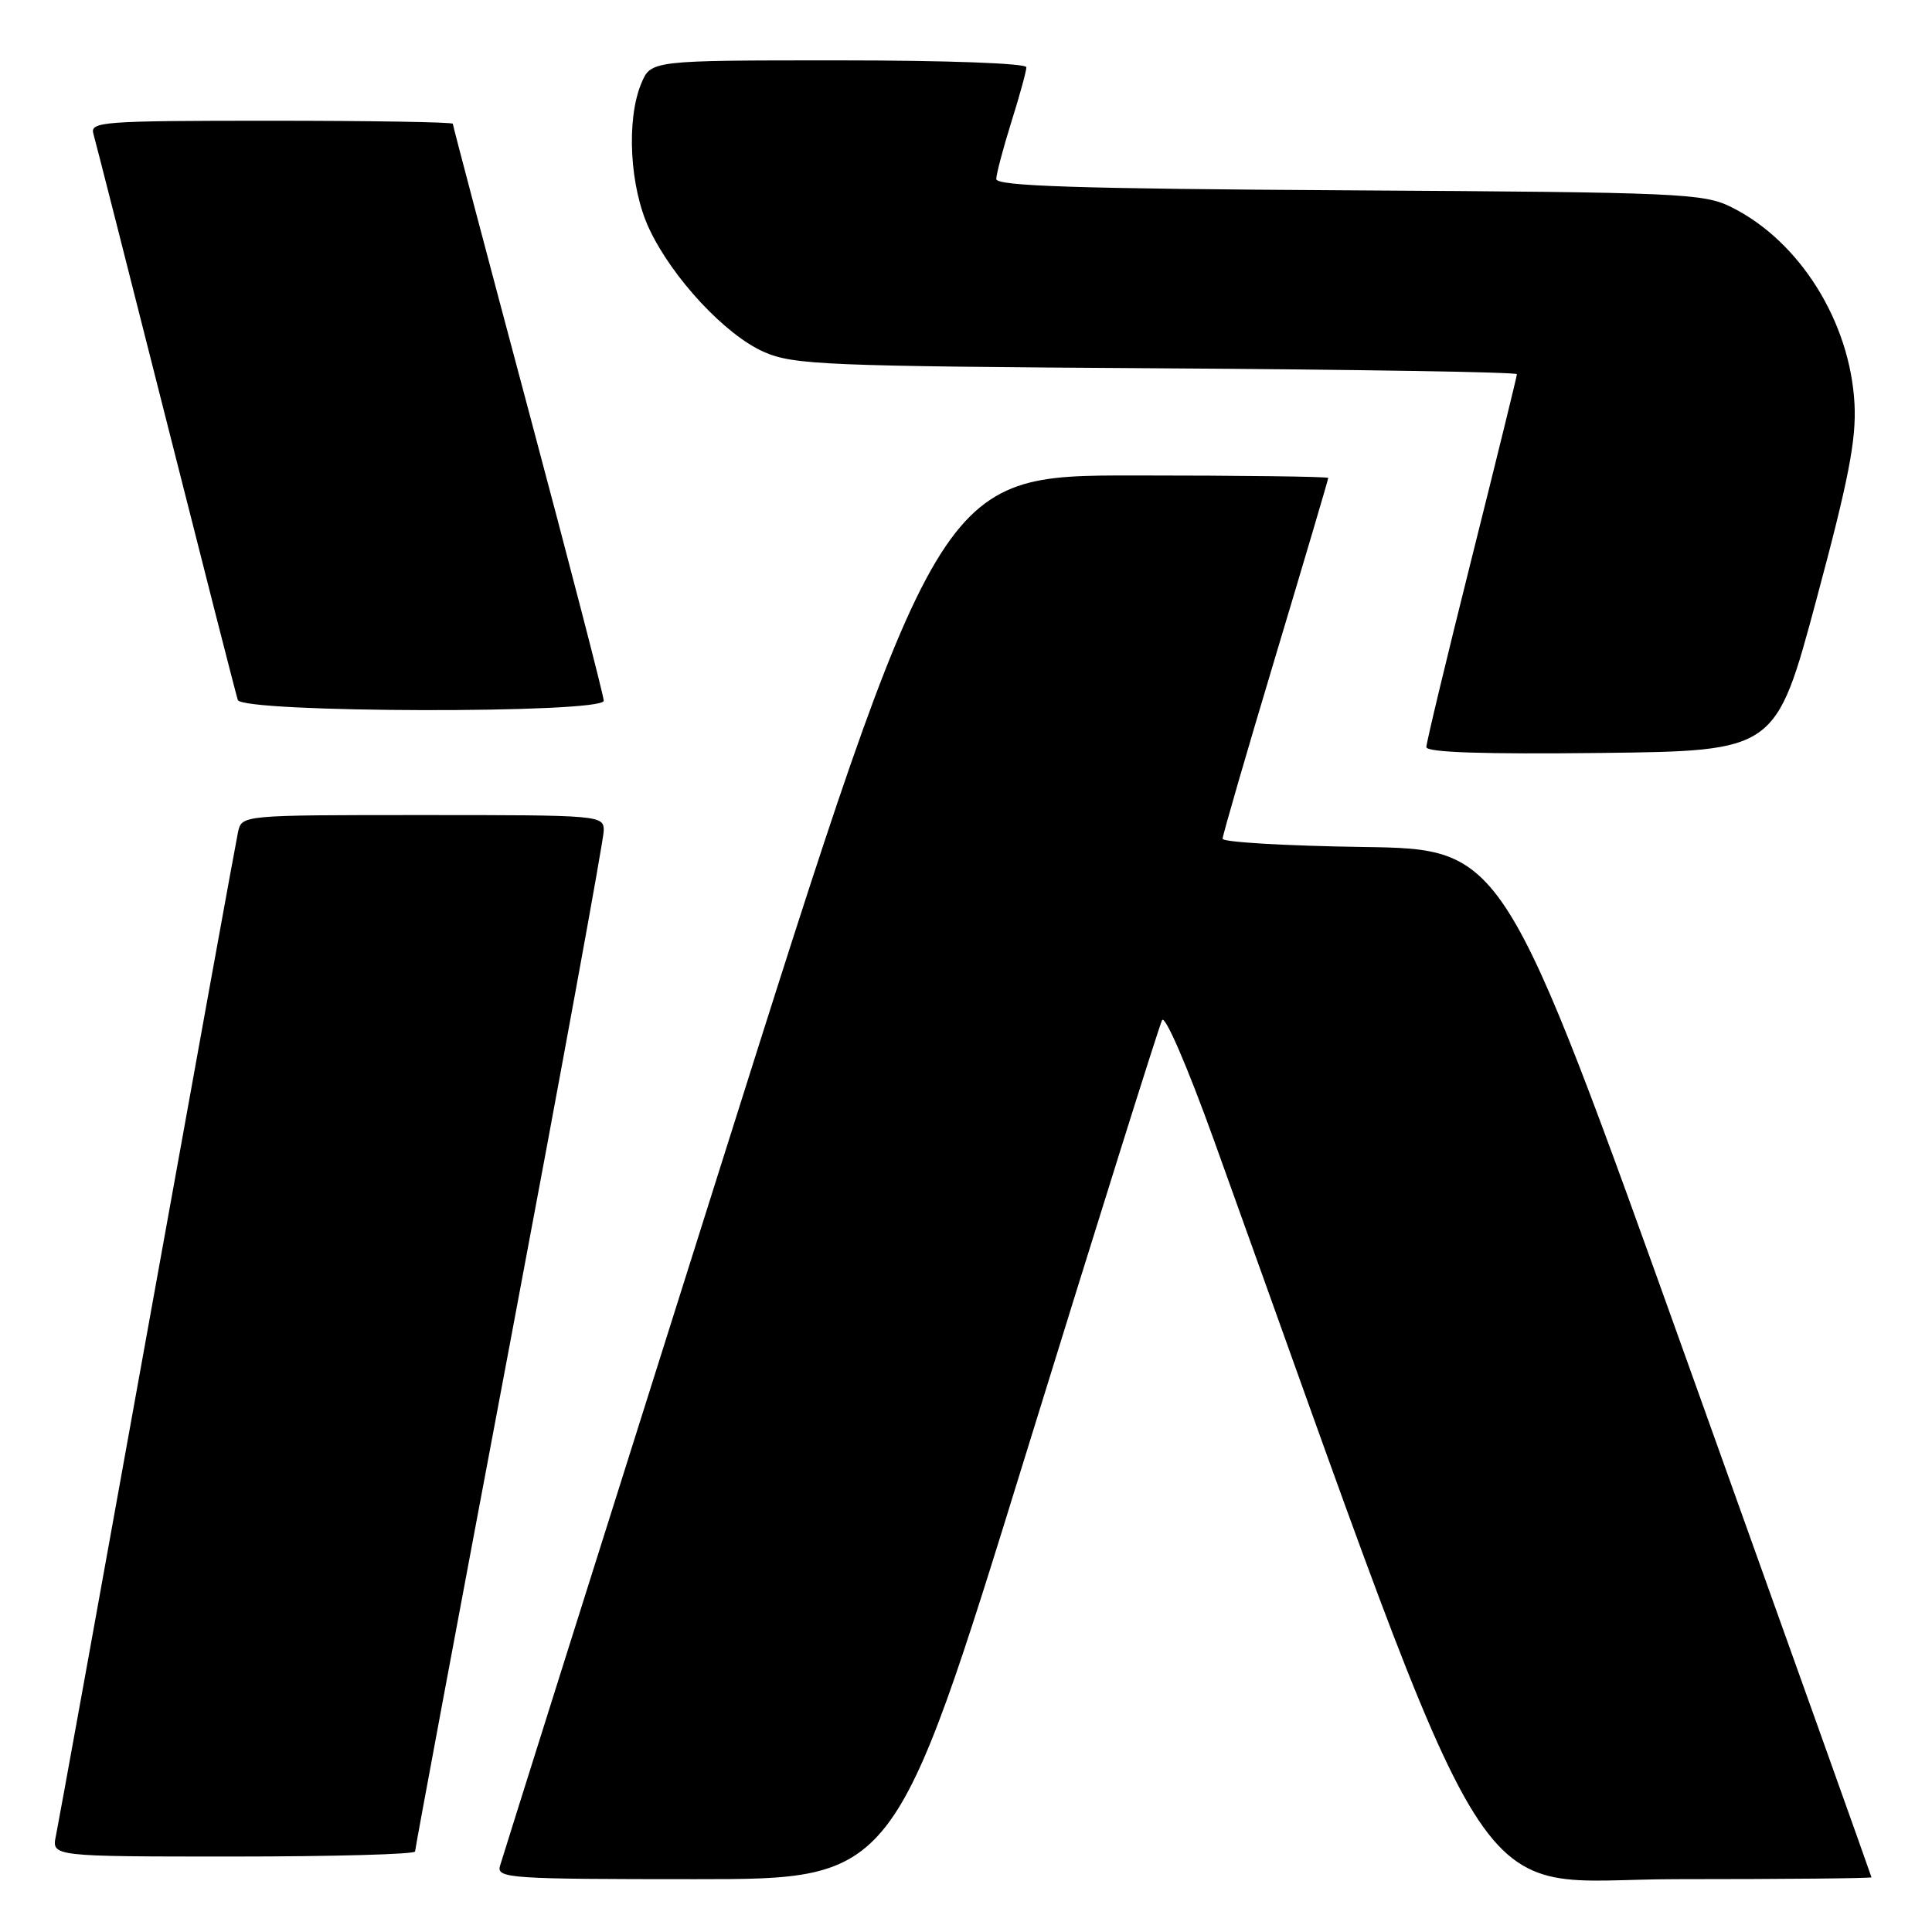 <?xml version="1.0" encoding="UTF-8" standalone="no"?>
<!DOCTYPE svg PUBLIC "-//W3C//DTD SVG 1.1//EN" "http://www.w3.org/Graphics/SVG/1.1/DTD/svg11.dtd" >
<svg xmlns="http://www.w3.org/2000/svg" xmlns:xlink="http://www.w3.org/1999/xlink" version="1.1" viewBox="0 0 256 256">
 <g >
 <path fill="currentColor"
d=" M 135.91 192.75 C 145.47 161.81 153.60 135.91 153.98 135.18 C 154.36 134.43 157.34 141.32 160.89 151.18 C 199.36 258.08 193.67 249.00 222.14 249.00 C 236.36 249.00 247.99 248.89 247.98 248.75 C 247.97 248.61 237.00 217.90 223.60 180.50 C 199.24 112.50 199.24 112.50 180.62 112.23 C 170.38 112.08 162.00 111.59 162.00 111.14 C 162.00 110.70 165.15 99.83 169.00 87.00 C 172.85 74.17 176.00 63.52 176.00 63.33 C 176.00 63.15 164.39 63.00 150.20 63.00 C 124.39 63.00 124.39 63.00 95.57 154.25 C 79.71 204.44 66.52 246.29 66.25 247.25 C 65.80 248.88 67.50 249.00 92.15 249.00 C 118.53 249.00 118.53 249.00 135.91 192.75 Z  M 55.00 245.33 C 55.00 244.96 60.62 214.85 67.50 178.40 C 74.37 141.96 80.00 111.21 80.00 110.07 C 80.00 108.03 79.60 108.00 56.02 108.00 C 32.04 108.00 32.04 108.00 31.54 110.25 C 31.27 111.49 25.86 141.30 19.51 176.50 C 13.17 211.70 7.72 241.74 7.41 243.25 C 6.84 246.00 6.84 246.00 30.92 246.00 C 44.16 246.00 55.00 245.70 55.00 245.33 Z  M 240.67 79.50 C 244.95 63.58 245.98 58.28 245.73 53.50 C 245.15 42.62 238.46 31.93 229.40 27.44 C 225.74 25.62 222.66 25.48 178.75 25.22 C 142.74 25.01 132.00 24.66 132.01 23.72 C 132.02 23.05 132.92 19.65 134.01 16.16 C 135.11 12.67 136.00 9.41 136.00 8.91 C 136.00 8.39 125.42 8.00 111.12 8.00 C 86.24 8.00 86.24 8.00 84.96 11.09 C 82.96 15.92 83.45 24.85 86.02 30.31 C 89.09 36.85 96.14 44.41 101.24 46.64 C 105.16 48.35 109.26 48.52 153.25 48.80 C 179.51 48.96 201.00 49.31 201.00 49.58 C 201.00 49.84 198.30 60.83 195.00 74.00 C 191.70 87.17 189.00 98.41 189.00 98.99 C 189.00 99.70 196.49 99.95 212.15 99.77 C 235.30 99.50 235.30 99.50 240.67 79.50 Z  M 80.00 92.85 C 80.00 92.22 75.50 74.85 70.00 54.25 C 64.50 33.65 60.00 16.62 60.00 16.40 C 60.00 16.18 49.17 16.00 35.93 16.00 C 13.48 16.00 11.90 16.12 12.38 17.75 C 12.66 18.71 16.98 35.70 21.99 55.50 C 27.00 75.30 31.28 92.06 31.51 92.75 C 32.10 94.47 80.00 94.58 80.00 92.85 Z "/>
</g>
</svg>